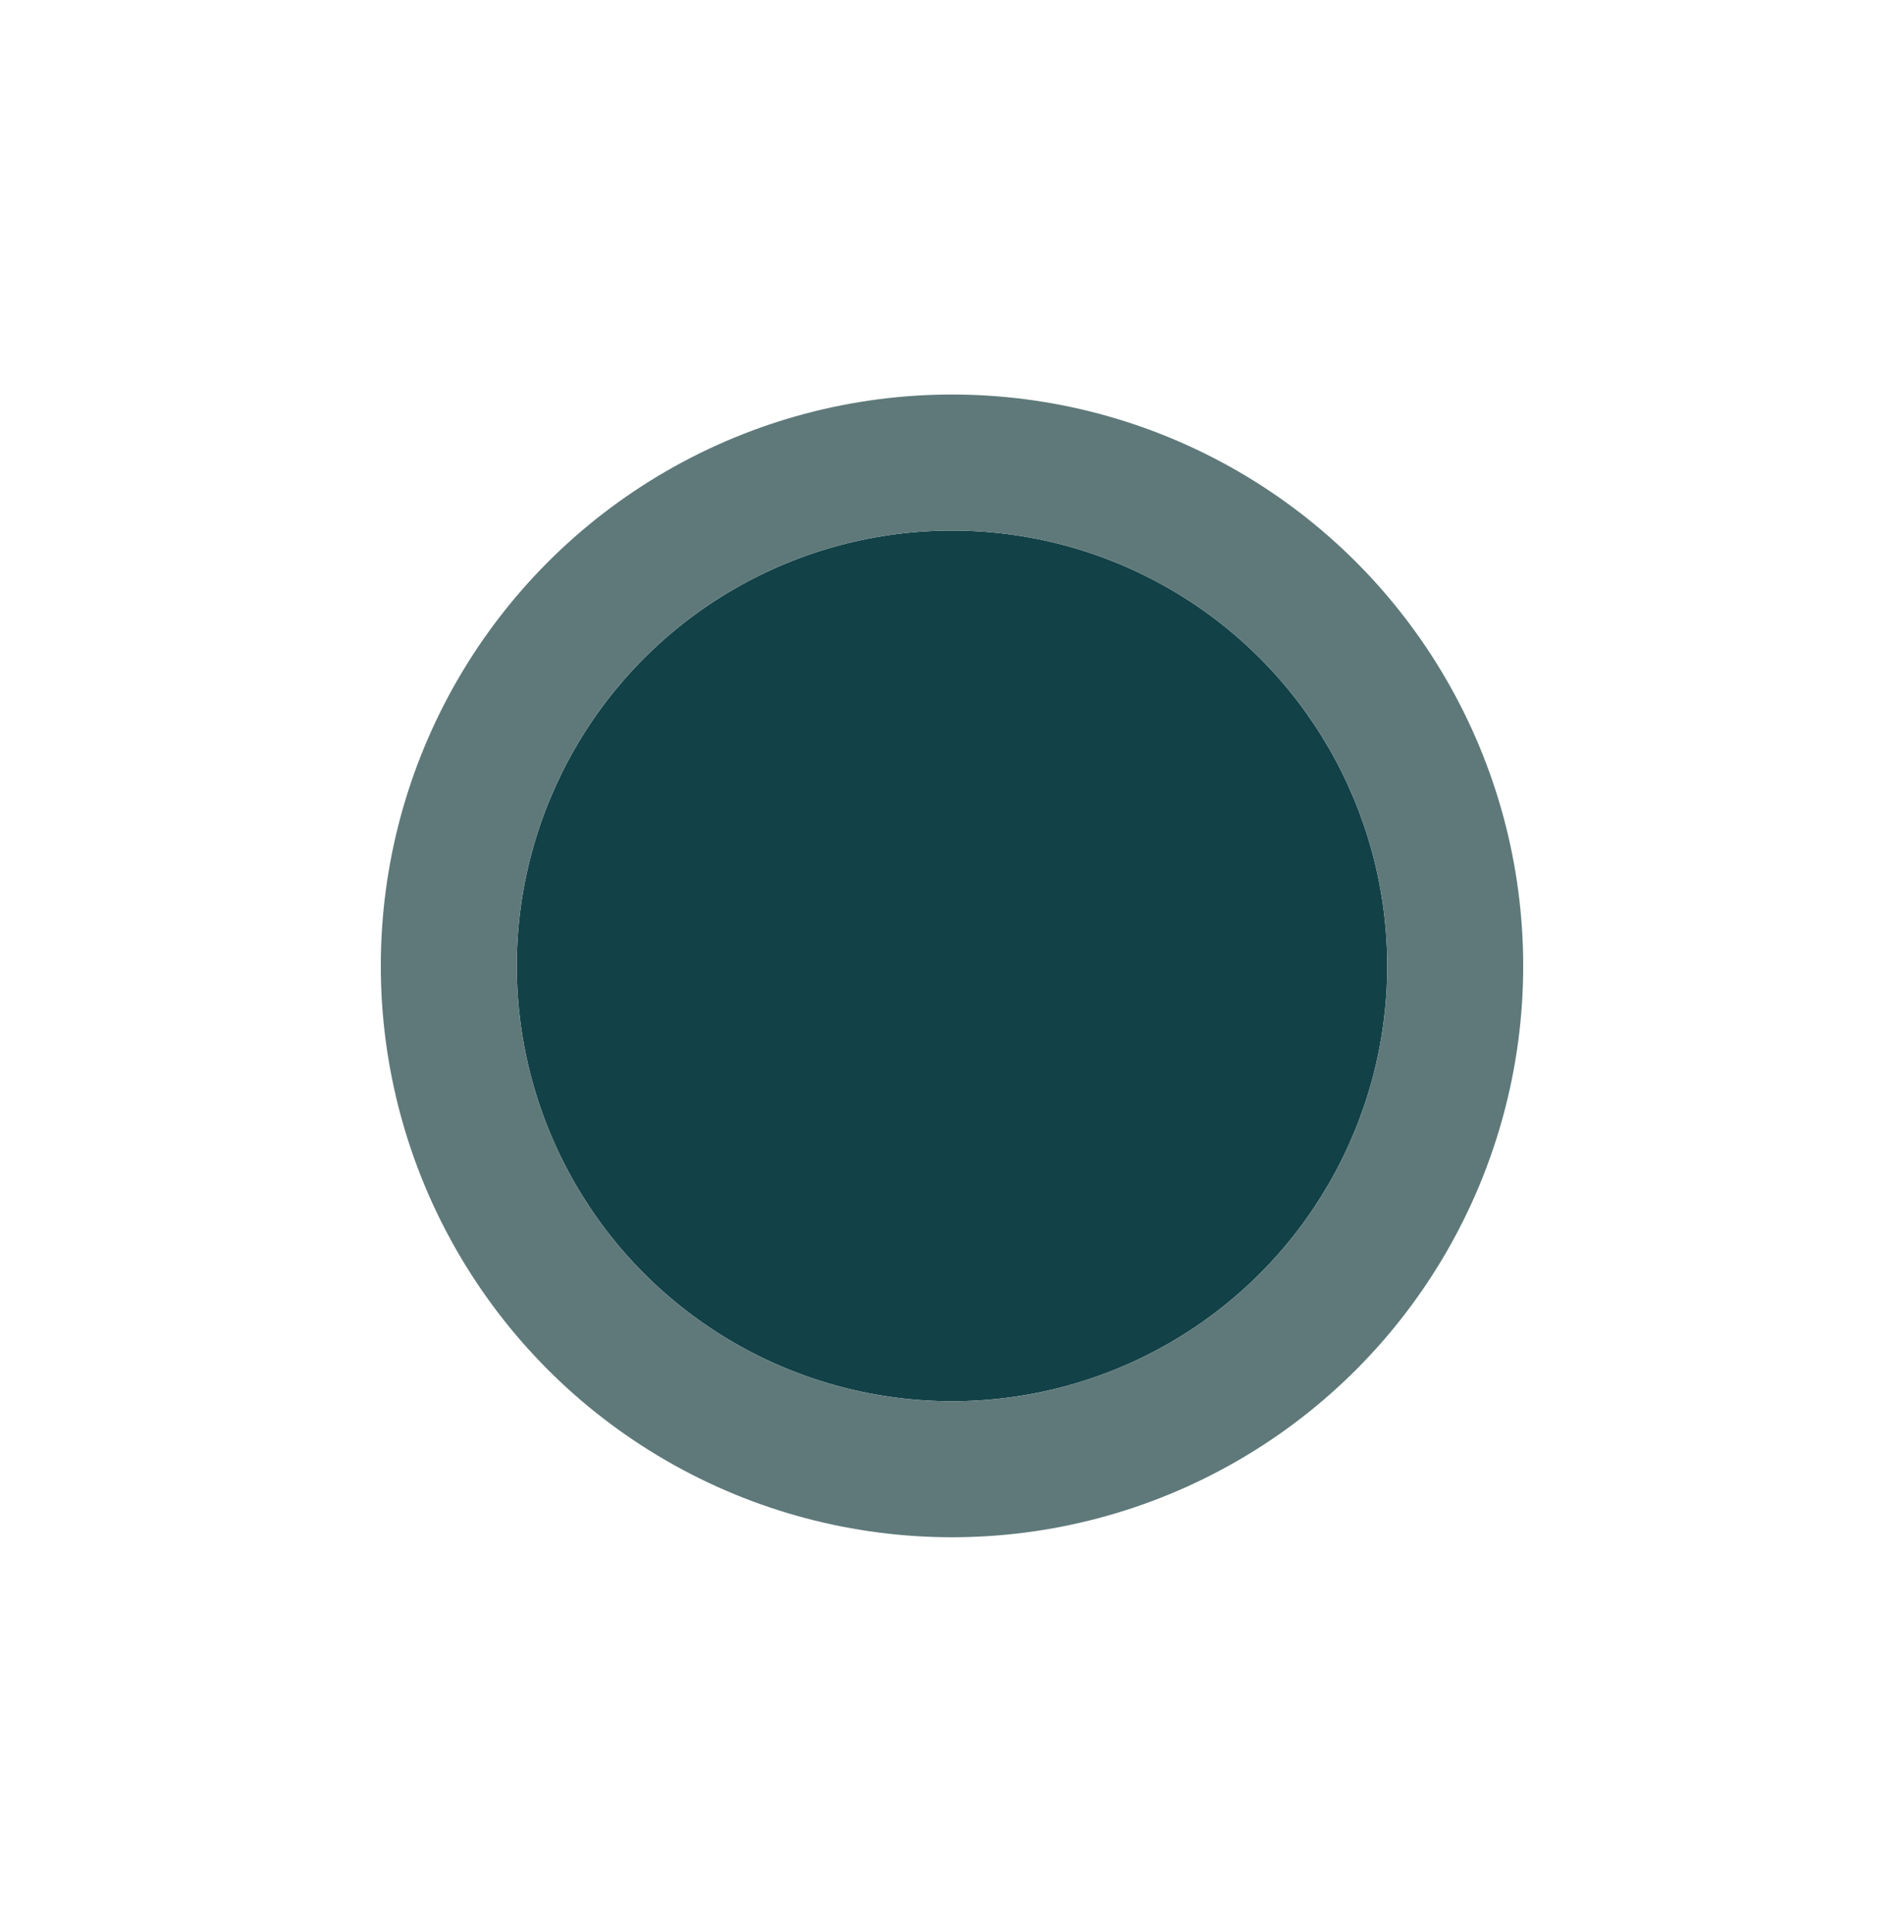 <svg width="70" height="71" viewBox="0 0 70 71" fill="none" xmlns="http://www.w3.org/2000/svg">
<g filter="url(#filter0_d_5933_44740)">
<circle cx="30" cy="29.5" r="16" fill="#124147"/>
<circle cx="30" cy="29.5" r="18.5" stroke="#5F797A" stroke-width="5"/>
</g>
<defs>
<filter id="filter0_d_5933_44740" x="0" y="0.5" width="70" height="70" filterUnits="userSpaceOnUse" color-interpolation-filters="sRGB">
<feFlood flood-opacity="0" result="BackgroundImageFix"/>
<feColorMatrix in="SourceAlpha" type="matrix" values="0 0 0 0 0 0 0 0 0 0 0 0 0 0 0 0 0 0 127 0" result="hardAlpha"/>
<feMorphology radius="5" operator="dilate" in="SourceAlpha" result="effect1_dropShadow_5933_44740"/>
<feOffset dx="5" dy="6"/>
<feGaussianBlur stdDeviation="4.5"/>
<feComposite in2="hardAlpha" operator="out"/>
<feColorMatrix type="matrix" values="0 0 0 0 0.825 0 0 0 0 0.825 0 0 0 0 0.825 0 0 0 0.15 0"/>
<feBlend mode="normal" in2="BackgroundImageFix" result="effect1_dropShadow_5933_44740"/>
<feBlend mode="normal" in="SourceGraphic" in2="effect1_dropShadow_5933_44740" result="shape"/>
</filter>
</defs>
</svg>
